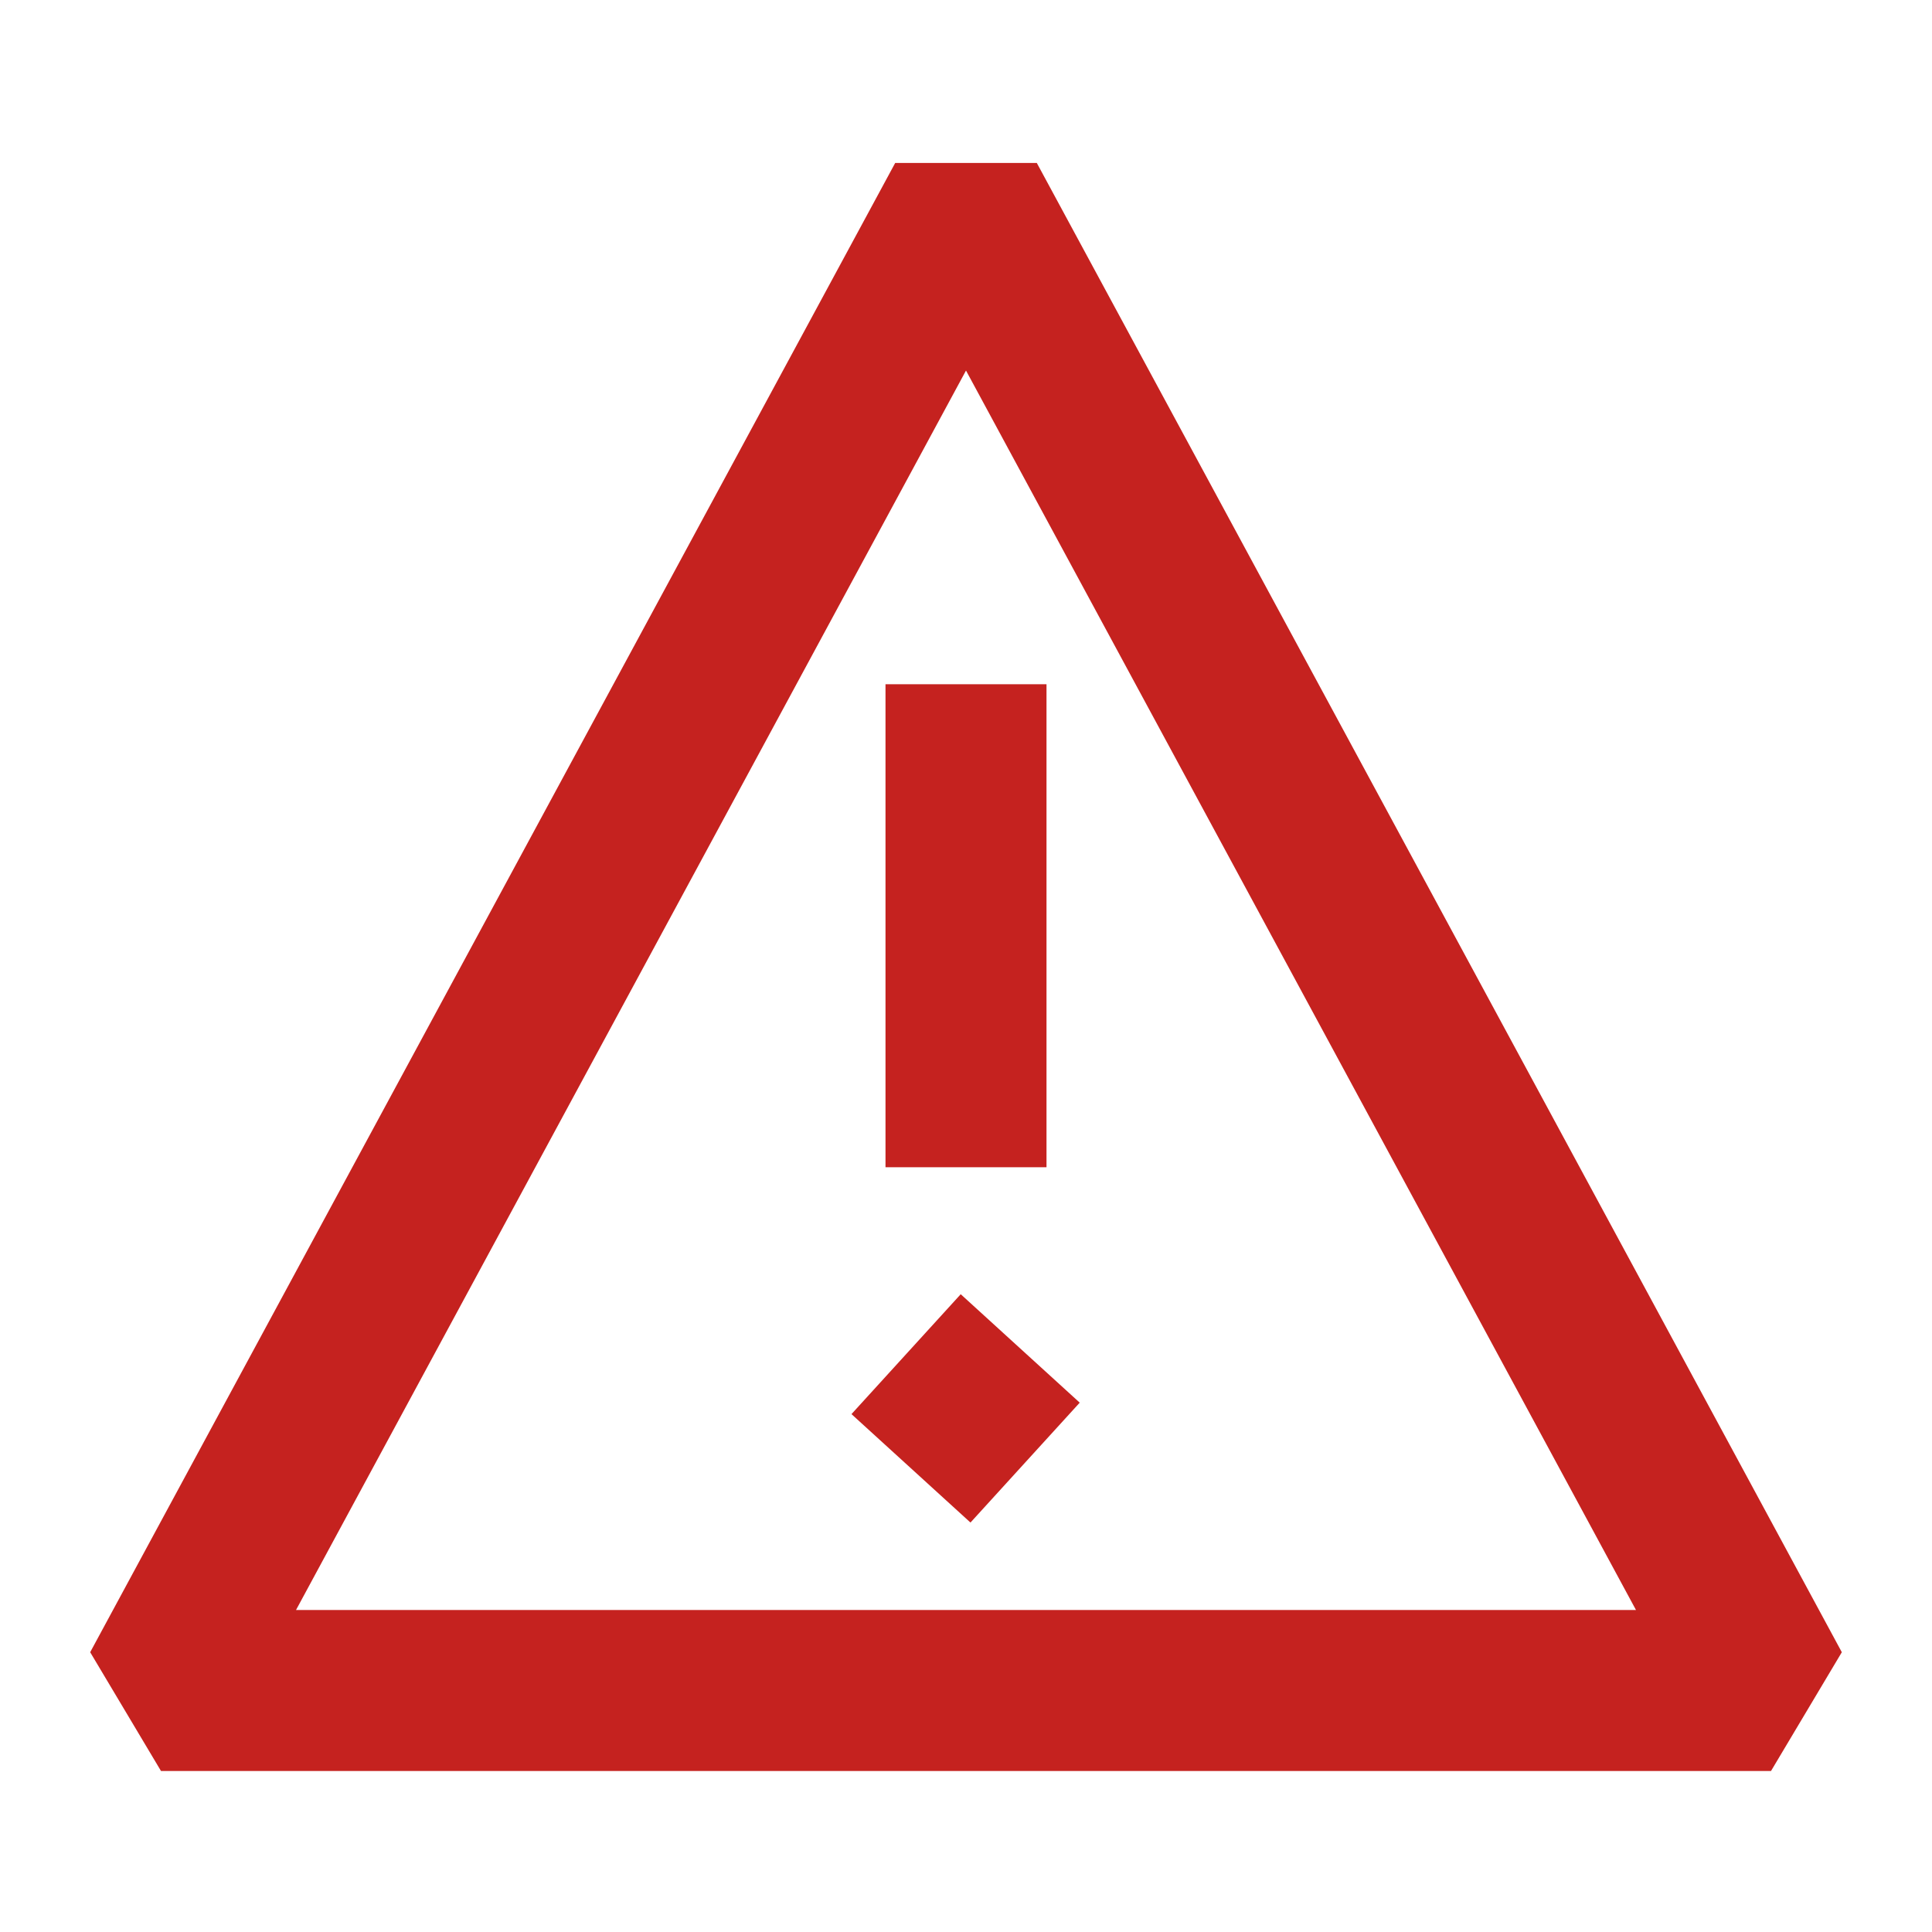 <svg width="24" height="24" viewBox="0 0 24 24" fill="none" xmlns="http://www.w3.org/2000/svg" color="#C5221F">
<path d="M12 2.5L2 21H22L12 2.5Z" stroke="currentColor" stroke-width="2" stroke-linejoin="bevel"/>
<path d="M12 13.5L12 9.5" stroke="currentColor" stroke-width="2" stroke-linecap="square" stroke-linejoin="round"/>
<path d="M12 17.49L11.99 17.501" stroke="currentColor" stroke-width="2" stroke-linecap="square" stroke-linejoin="round"/>
</svg>

